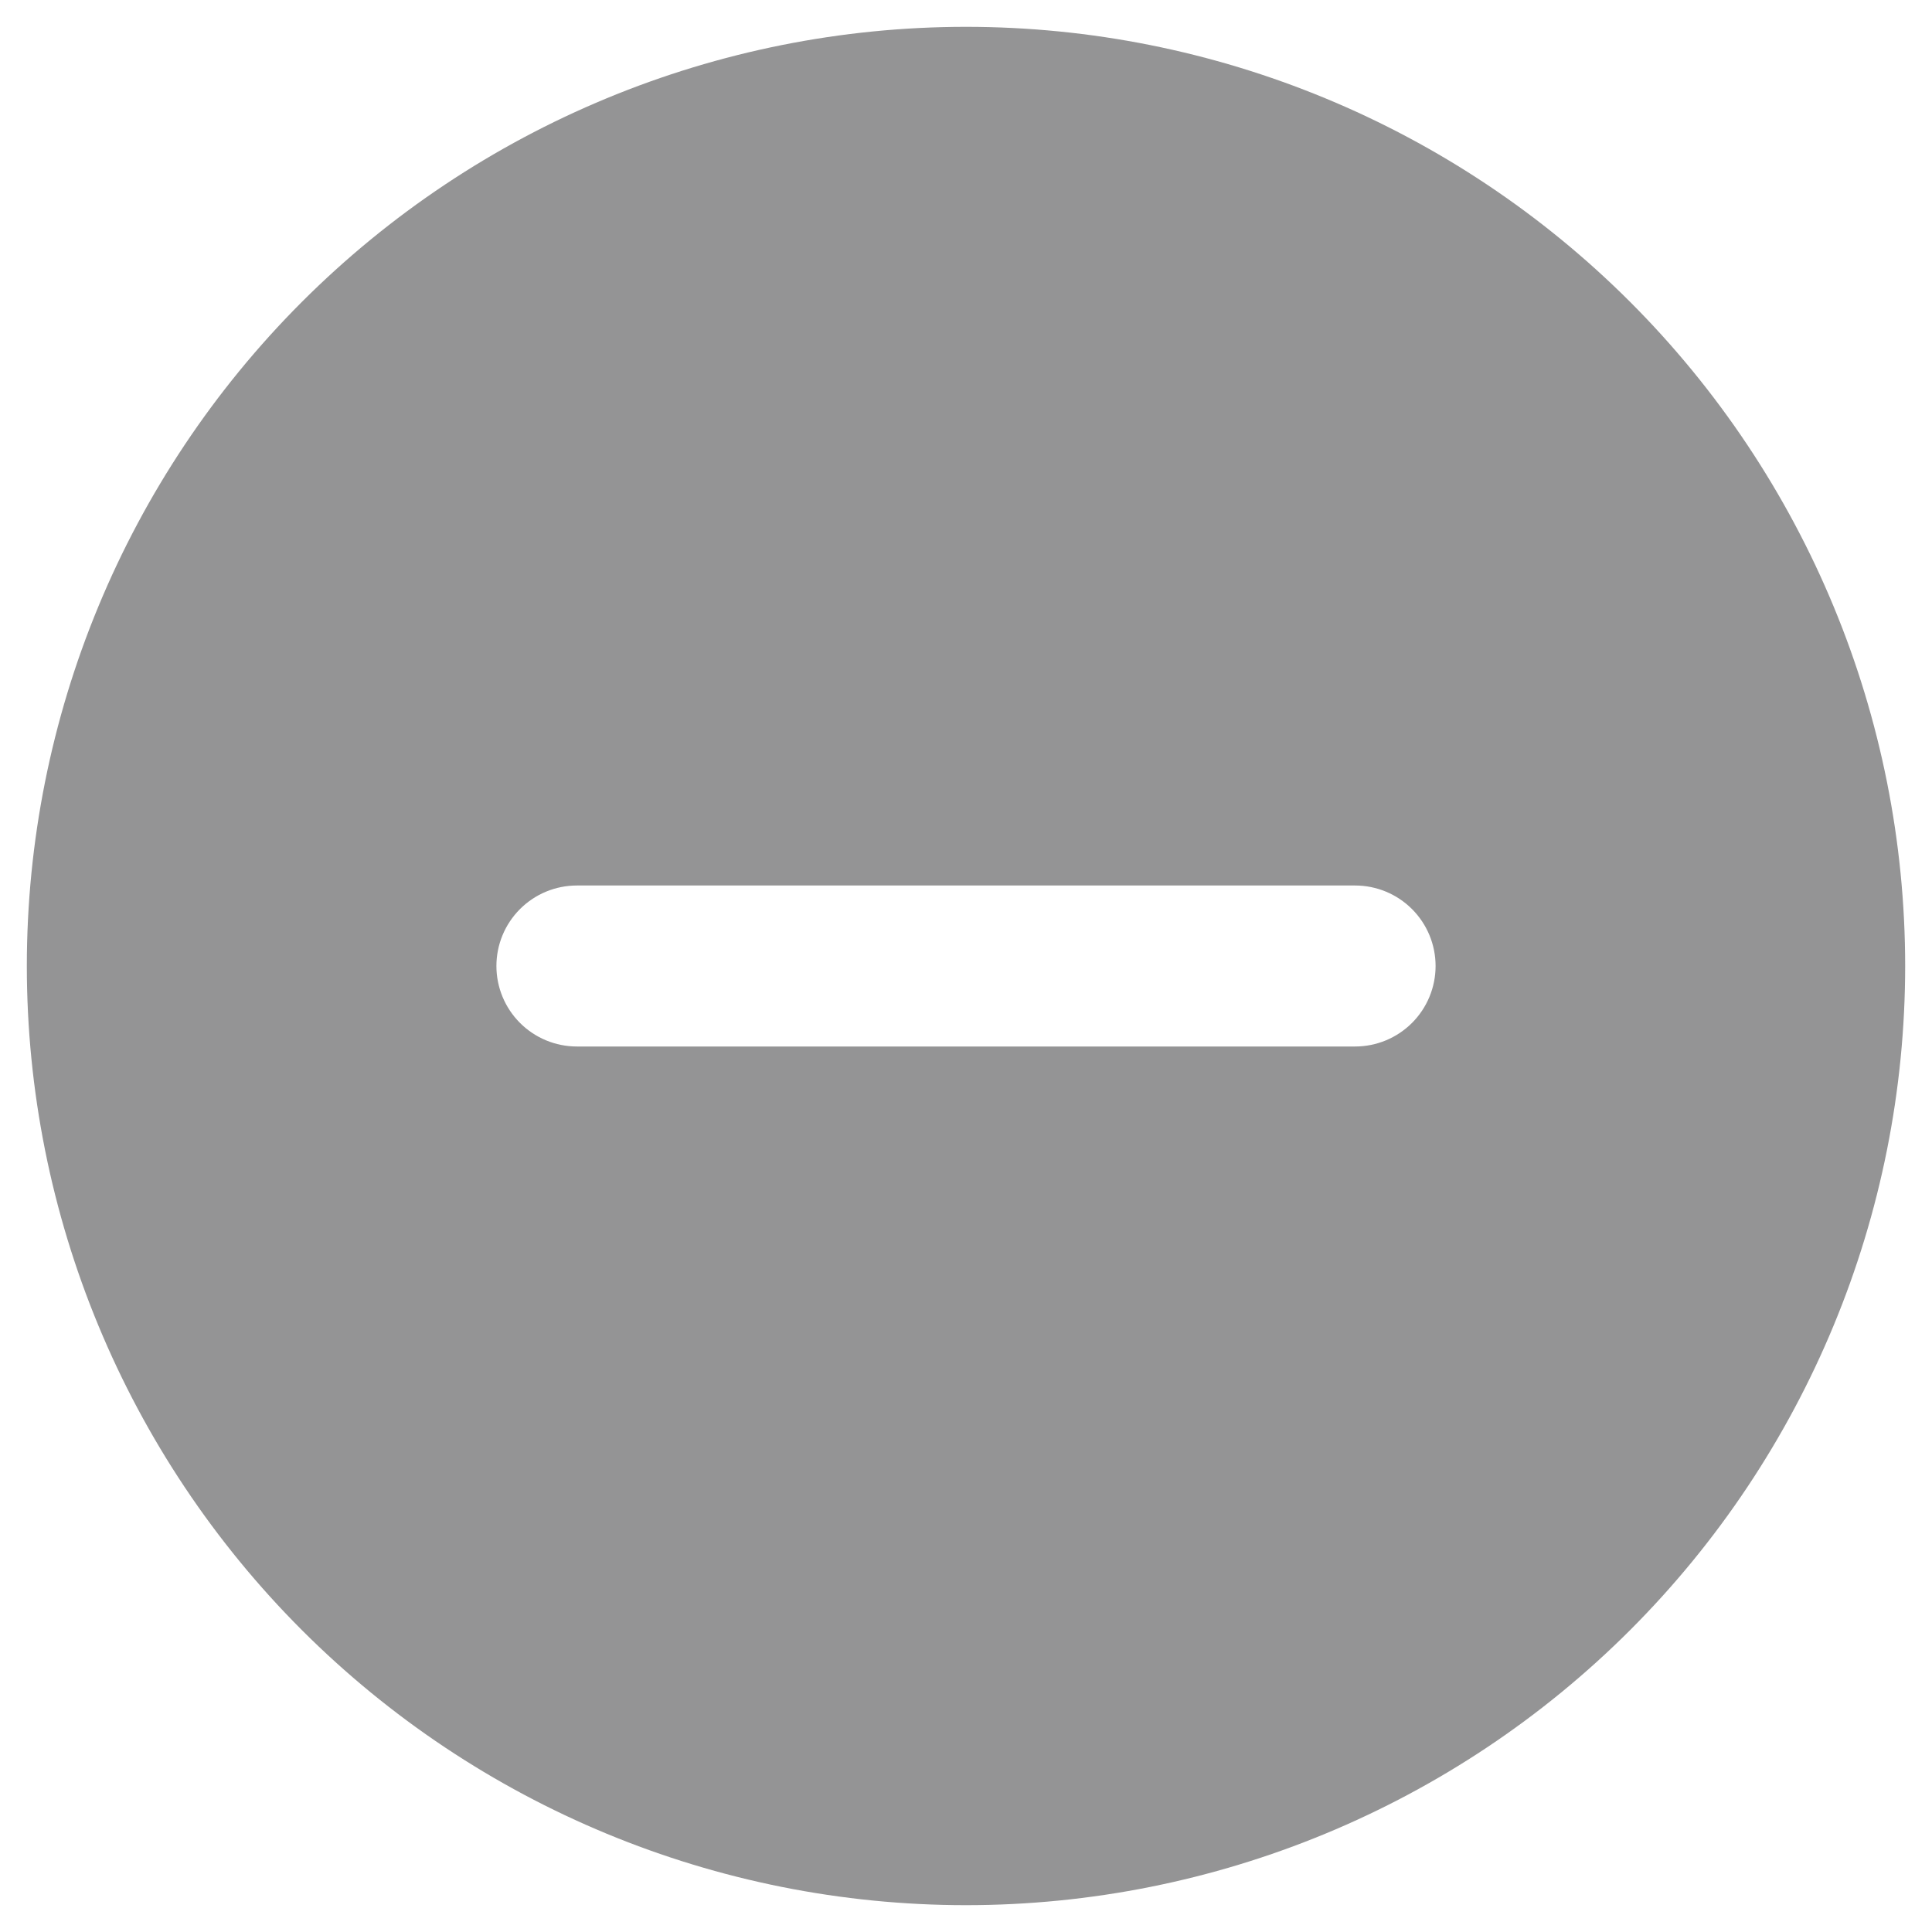 <svg width="54" height="54" viewBox="0 0 54 54" fill="none" xmlns="http://www.w3.org/2000/svg">
<path d="M27 0.75C33.962 0.75 40.639 3.516 45.562 8.438C50.484 13.361 53.25 20.038 53.25 27C53.25 33.962 50.484 40.639 45.562 45.562C40.639 50.484 33.962 53.25 27 53.25C20.038 53.25 13.361 50.484 8.438 45.562C3.516 40.639 0.75 33.962 0.75 27C0.75 20.038 3.516 13.361 8.438 8.438C13.361 3.516 20.038 0.75 27 0.75ZM13.875 27C13.875 27.597 14.112 28.169 14.534 28.591C14.956 29.013 15.528 29.25 16.125 29.25H37.875C38.472 29.25 39.044 29.013 39.466 28.591C39.888 28.169 40.125 27.597 40.125 27C40.125 26.403 39.888 25.831 39.466 25.409C39.044 24.987 38.472 24.75 37.875 24.75H16.125C15.829 24.75 15.537 24.808 15.264 24.921C14.991 25.034 14.743 25.2 14.534 25.409C14.325 25.618 14.159 25.866 14.046 26.139C13.933 26.412 13.875 26.704 13.875 27Z" fill="#656566" fill-opacity="0.69"/>
</svg>
